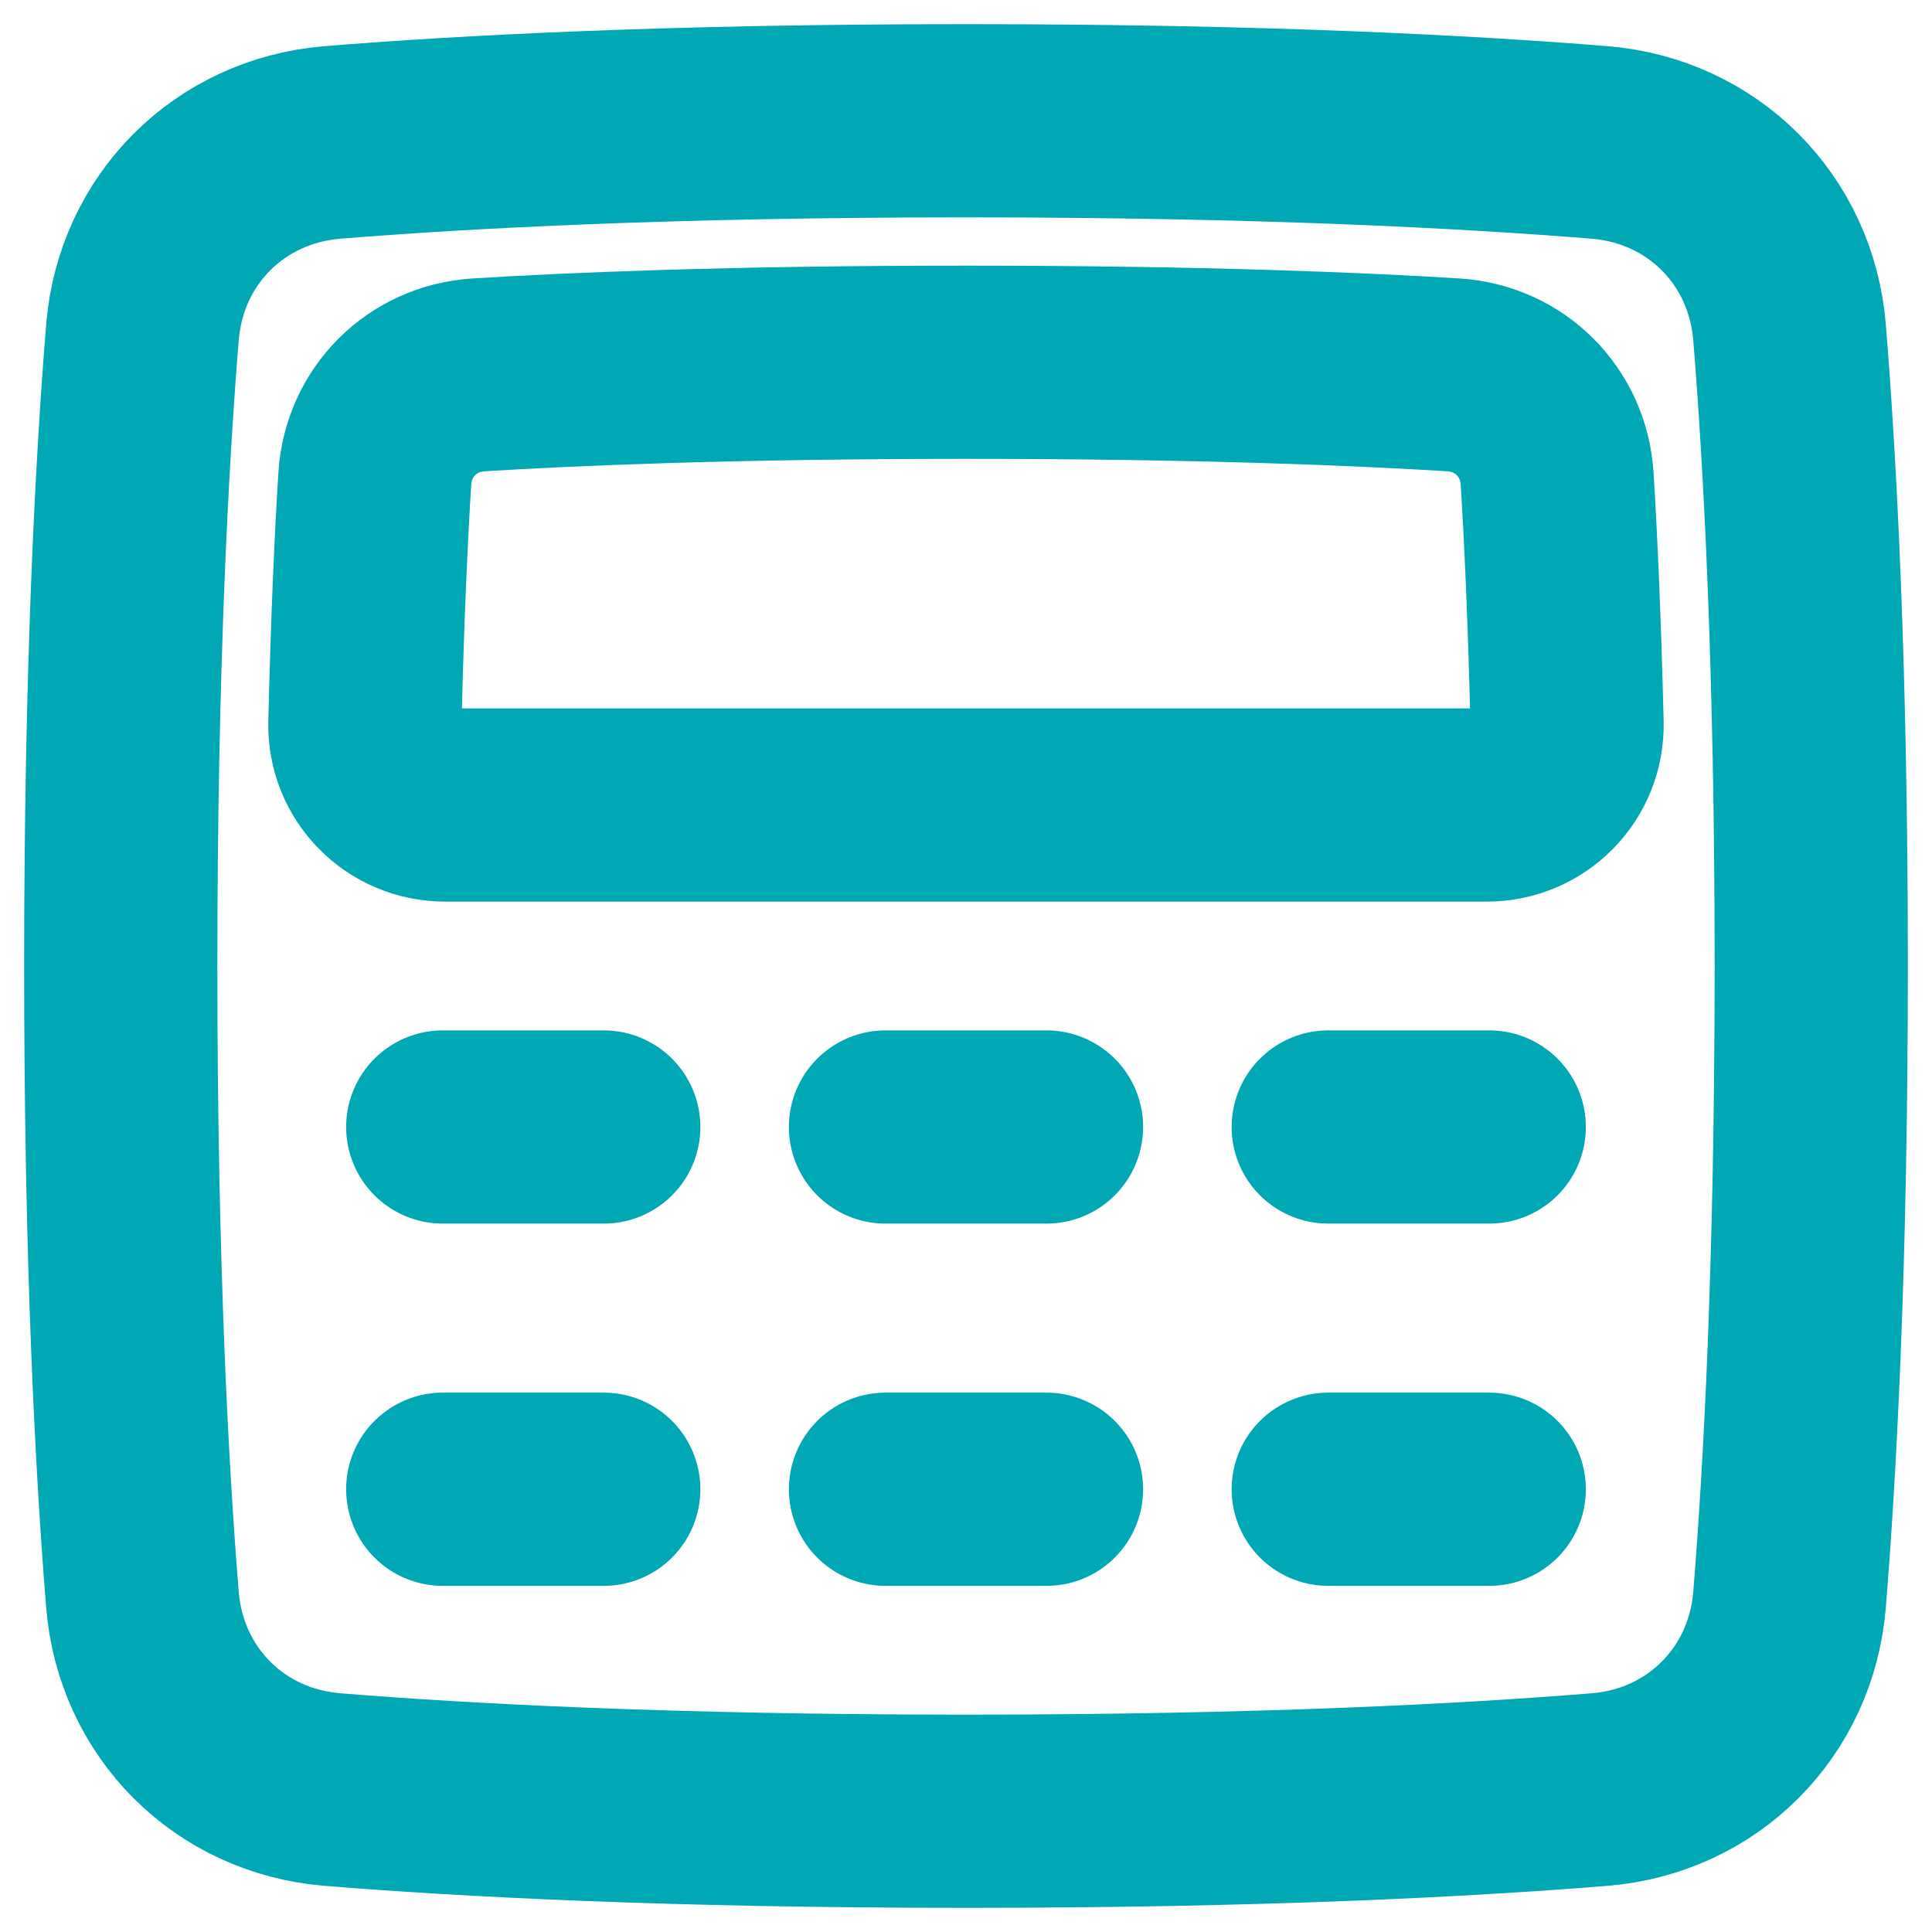 <svg width="30" height="30" viewBox="0 0 30 30" fill="none" xmlns="http://www.w3.org/2000/svg">
<path d="M2.212 5.161C2.342 3.564 3.564 2.342 5.161 2.212C7.178 2.048 10.398 1.875 15 1.875C19.602 1.875 22.822 2.048 24.839 2.212C26.436 2.342 27.658 3.564 27.788 5.161C27.952 7.178 28.125 10.398 28.125 15C28.125 19.602 27.952 22.822 27.788 24.839C27.658 26.436 26.436 27.658 24.839 27.788C22.822 27.952 19.602 28.125 15 28.125C10.398 28.125 7.178 27.952 5.161 27.788C3.564 27.658 2.342 26.436 2.212 24.839C2.048 22.822 1.875 19.602 1.875 15C1.875 10.398 2.048 7.178 2.212 5.161Z" stroke="#00A7B4" stroke-width="3" stroke-linecap="round" stroke-linejoin="round"/>
<path d="M5.666 11.232C5.65 11.929 6.213 12.5 6.911 12.5H23.088C23.786 12.5 24.349 11.929 24.333 11.232C24.293 9.557 24.233 8.299 24.179 7.431C24.124 6.556 23.444 5.875 22.568 5.821C21.14 5.732 18.659 5.625 14.999 5.625C11.34 5.625 8.859 5.732 7.431 5.821C6.555 5.875 5.875 6.556 5.82 7.431C5.766 8.299 5.706 9.557 5.666 11.232Z" stroke="#00A7B4" stroke-width="3" stroke-linecap="round" stroke-linejoin="round"/>
<path d="M6.875 17.5H9.375" stroke="#00A7B4" stroke-width="3" stroke-linecap="round" stroke-linejoin="round"/>
<path d="M6.875 23.125H9.375" stroke="#00A7B4" stroke-width="3" stroke-linecap="round" stroke-linejoin="round"/>
<path d="M13.75 17.5H16.25" stroke="#00A7B4" stroke-width="3" stroke-linecap="round" stroke-linejoin="round"/>
<path d="M13.75 23.125H16.25" stroke="#00A7B4" stroke-width="3" stroke-linecap="round" stroke-linejoin="round"/>
<path d="M20.625 17.5H23.125" stroke="#00A7B4" stroke-width="3" stroke-linecap="round" stroke-linejoin="round"/>
<path d="M20.625 23.125H23.125" stroke="#00A7B4" stroke-width="3" stroke-linecap="round" stroke-linejoin="round"/>
</svg>
